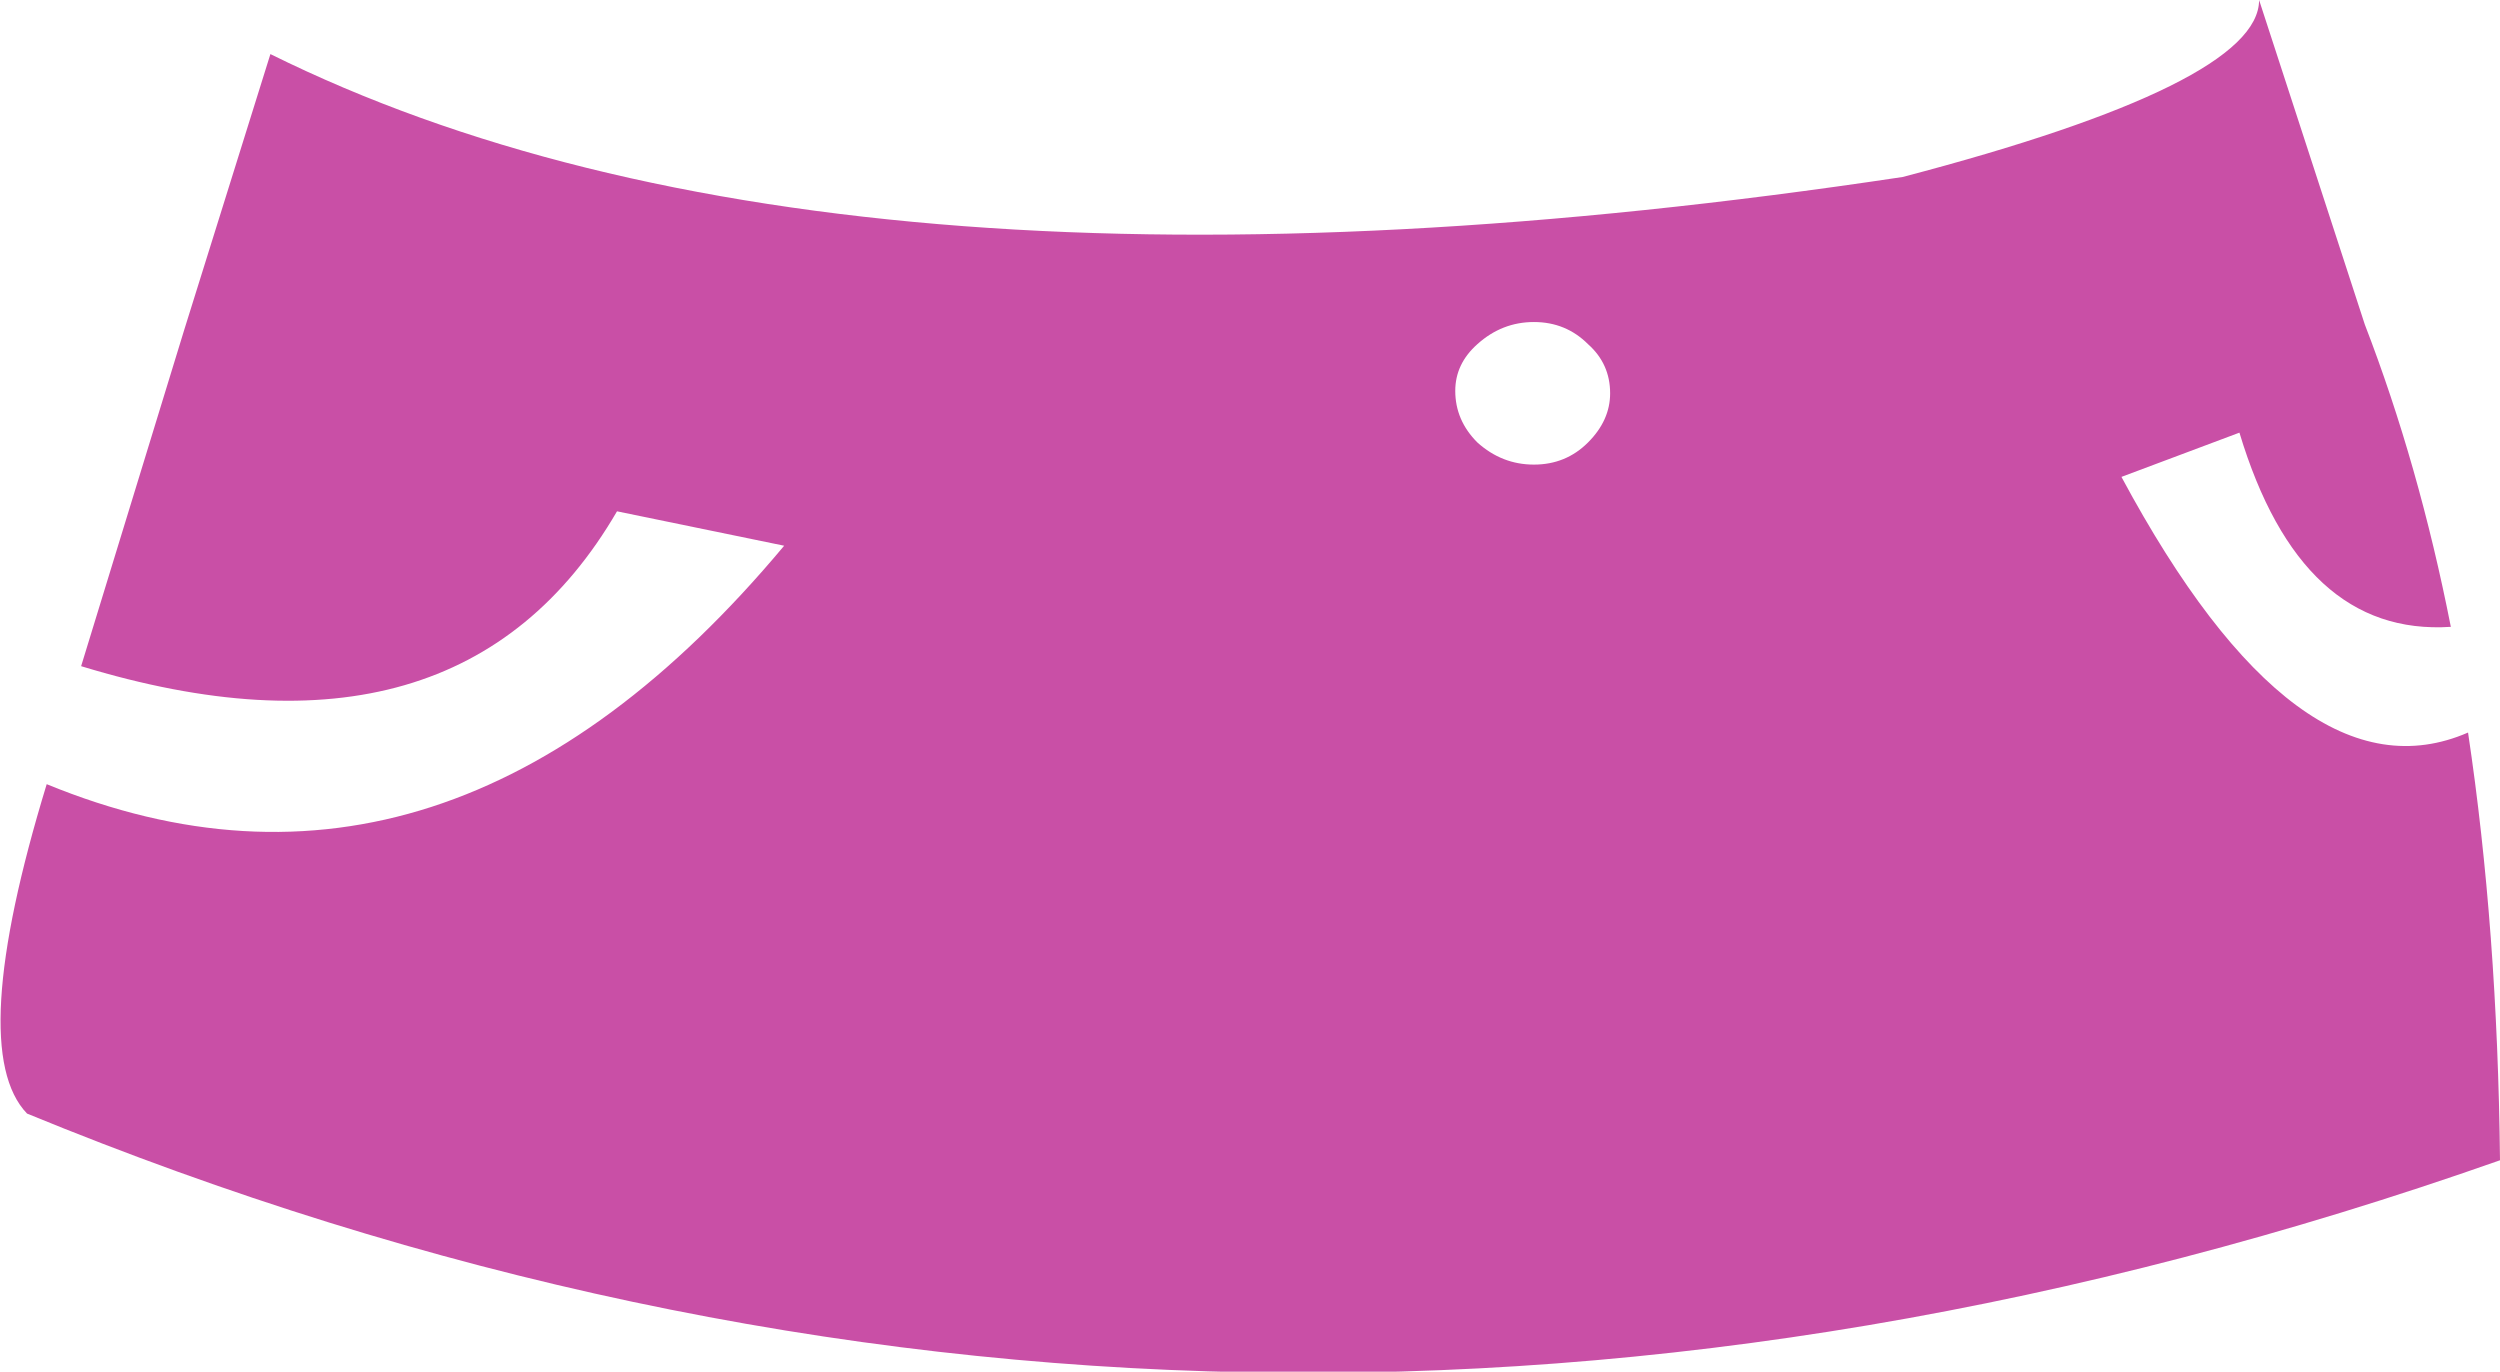 <?xml version="1.0" encoding="UTF-8" standalone="no"?>
<svg xmlns:xlink="http://www.w3.org/1999/xlink" height="27.9px" width="50.85px" xmlns="http://www.w3.org/2000/svg">
  <g transform="matrix(1.0, 0.0, 0.0, 1.0, 25.45, 13.95)">
    <path d="M7.3 -5.95 Q7.3 -6.55 6.85 -6.95 6.4 -7.4 5.75 -7.4 5.1 -7.4 4.6 -6.95 4.15 -6.55 4.15 -6.0 4.15 -5.4 4.6 -4.95 5.1 -4.5 5.75 -4.5 6.4 -4.5 6.85 -4.95 7.3 -5.4 7.3 -5.95 M-23.8 -0.4 L-21.7 -7.25 -19.95 -12.85 Q-8.35 -7.1 13.25 -10.35 20.5 -12.25 20.5 -13.95 L22.65 -7.35 Q23.75 -4.5 24.4 -1.2 21.35 -1.0 20.1 -5.15 L17.7 -4.25 Q21.3 2.45 24.75 0.95 25.35 4.95 25.4 9.65 -0.45 18.75 -24.9 8.7 -26.15 7.4 -24.5 2.0 -16.35 5.35 -9.5 -2.85 L-12.9 -3.55 Q-16.1 1.95 -23.8 -0.4" fill="#c94fa6" fill-rule="evenodd" stroke="none"/>
  </g>
</svg>
